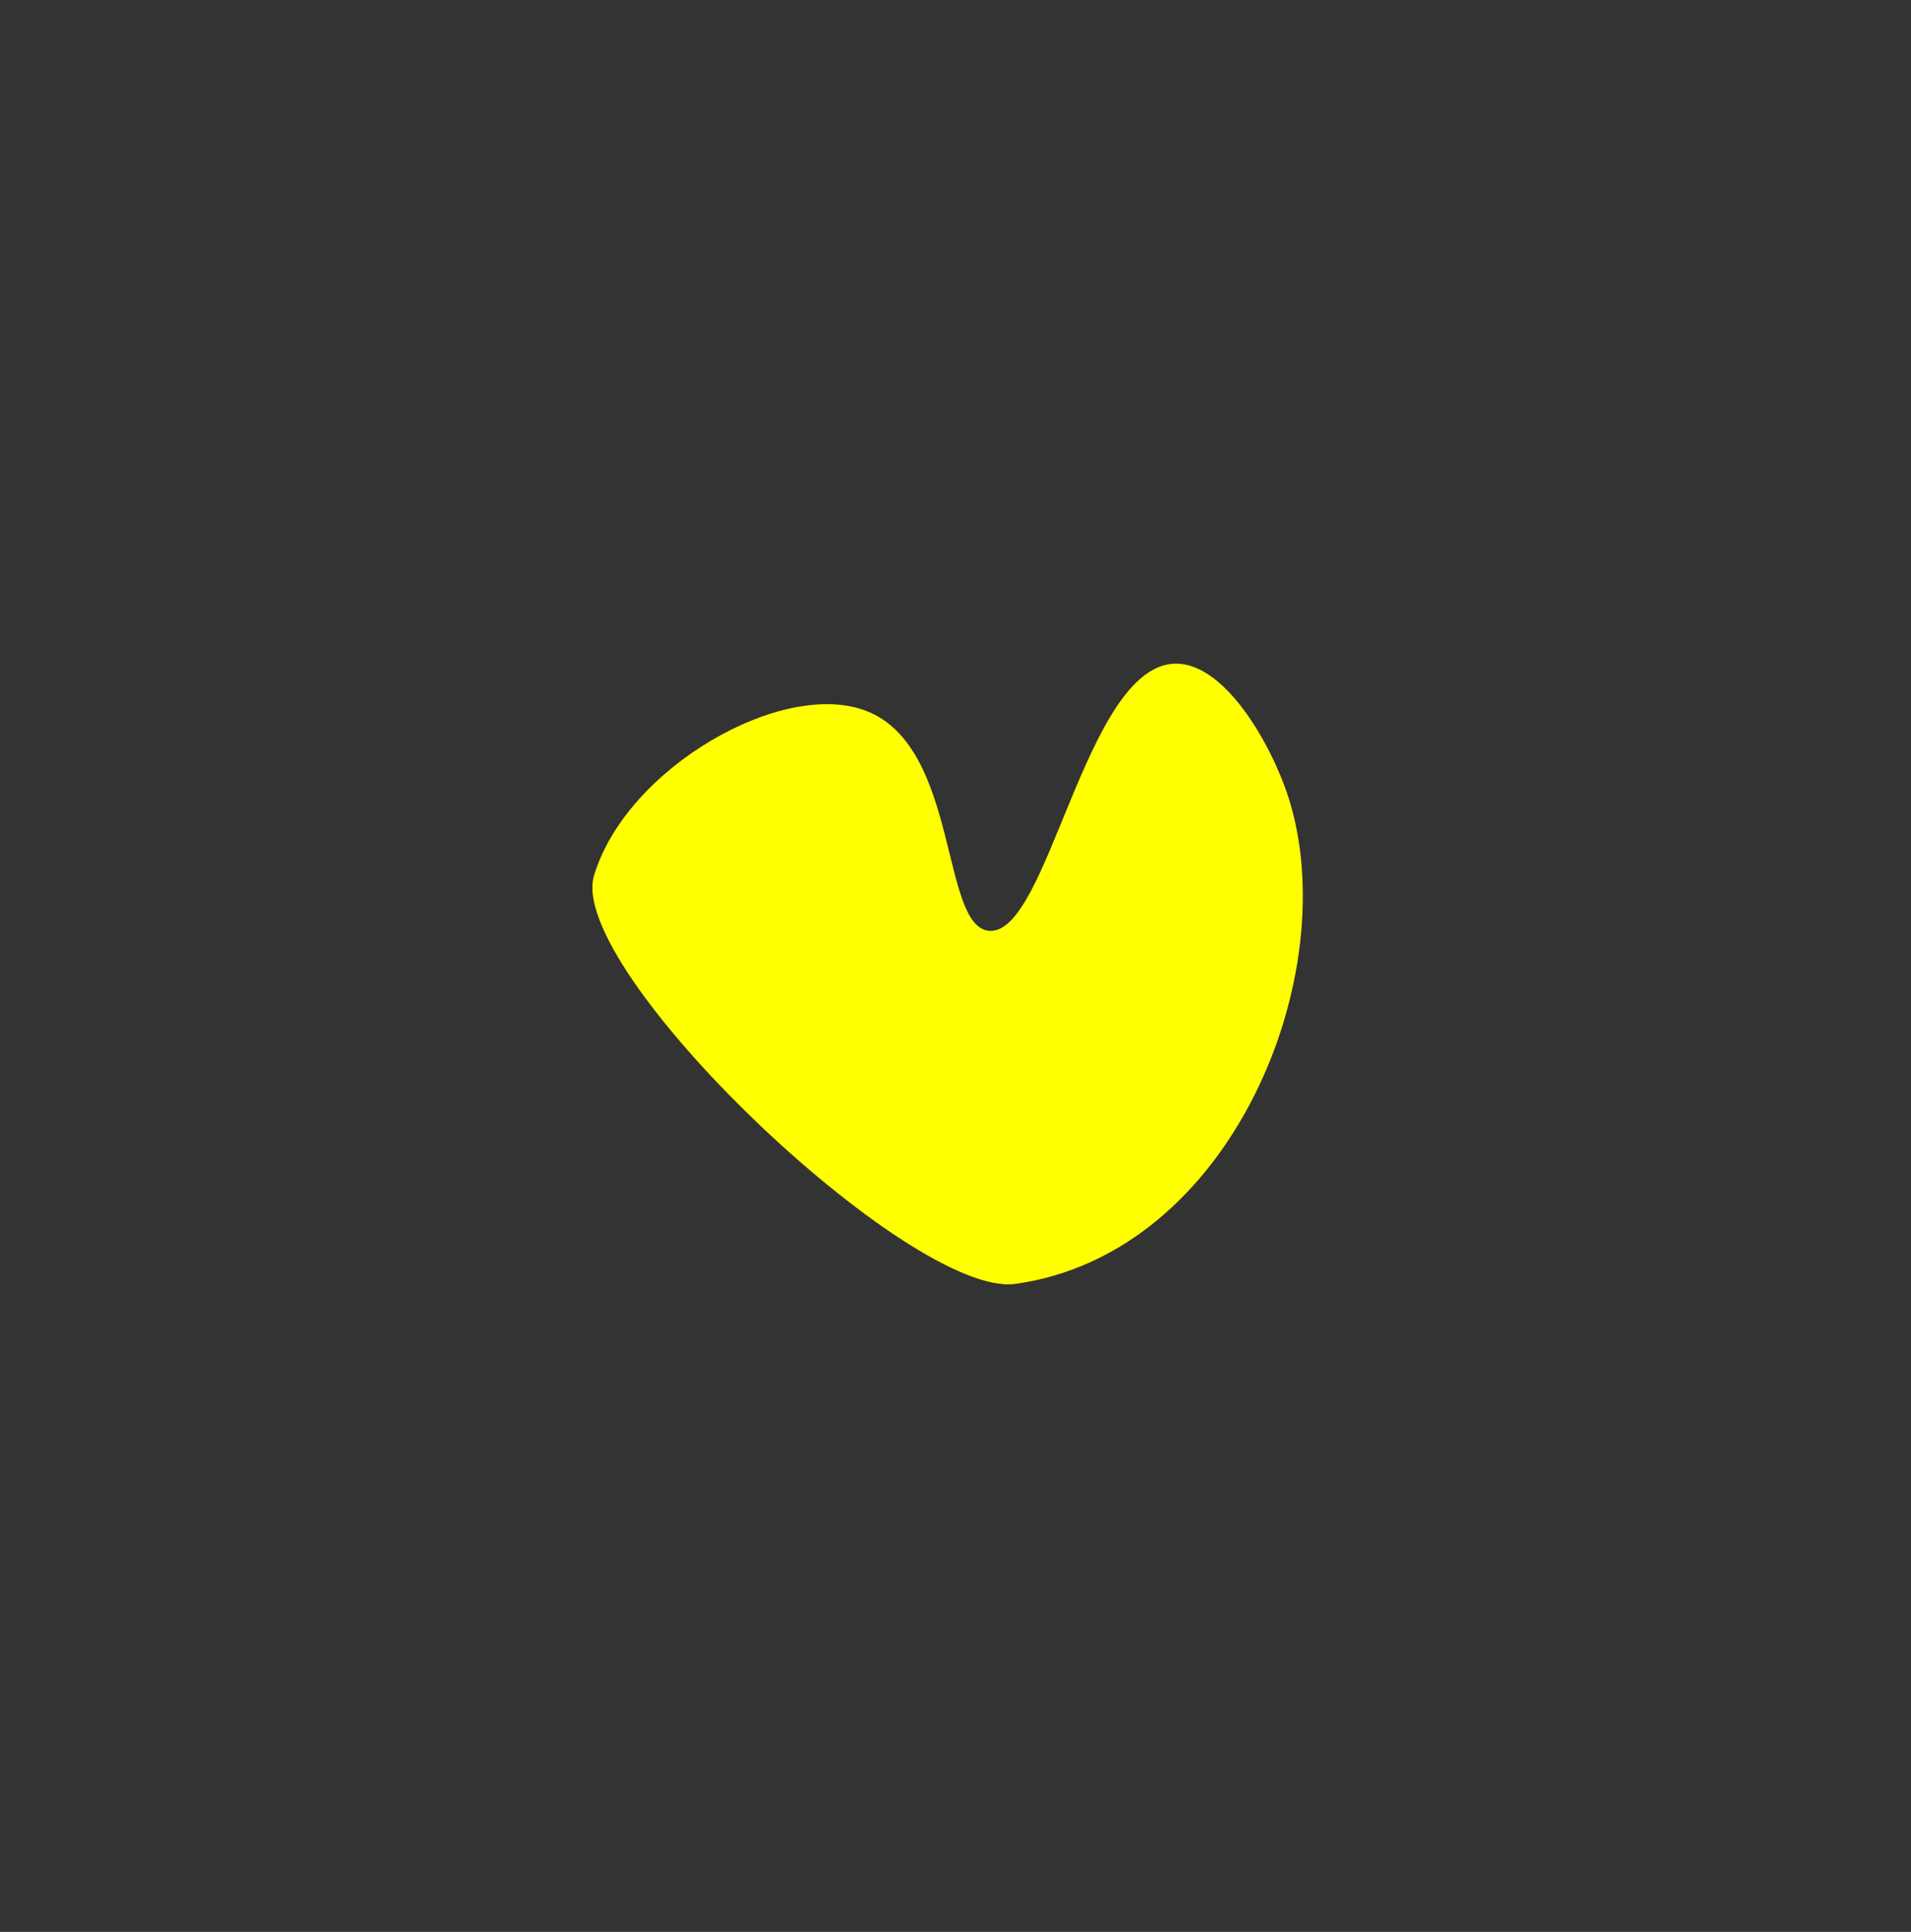 <svg xmlns="http://www.w3.org/2000/svg" width="93" height="94" viewBox="0 0 93 94"><rect x="0" y="0" width="93" height="94" fill="#333333" stroke="none"/><defs><style>.cls-1{fill:#ff0;}</style></defs><g id="js"><path class="cls-1" d="M49.41,62.47c-5.1.7-21.89-15.31-20.5-19.88,1.6-5.26,9.2-9.57,13.24-8,4.55,1.73,3.61,10.54,6,10.7,2.88.21,4.65-12.82,9-13,2.38-.09,4.66,3.76,5.55,6.5C65.44,47.32,60,61,49.41,62.47Z"/></g></svg>